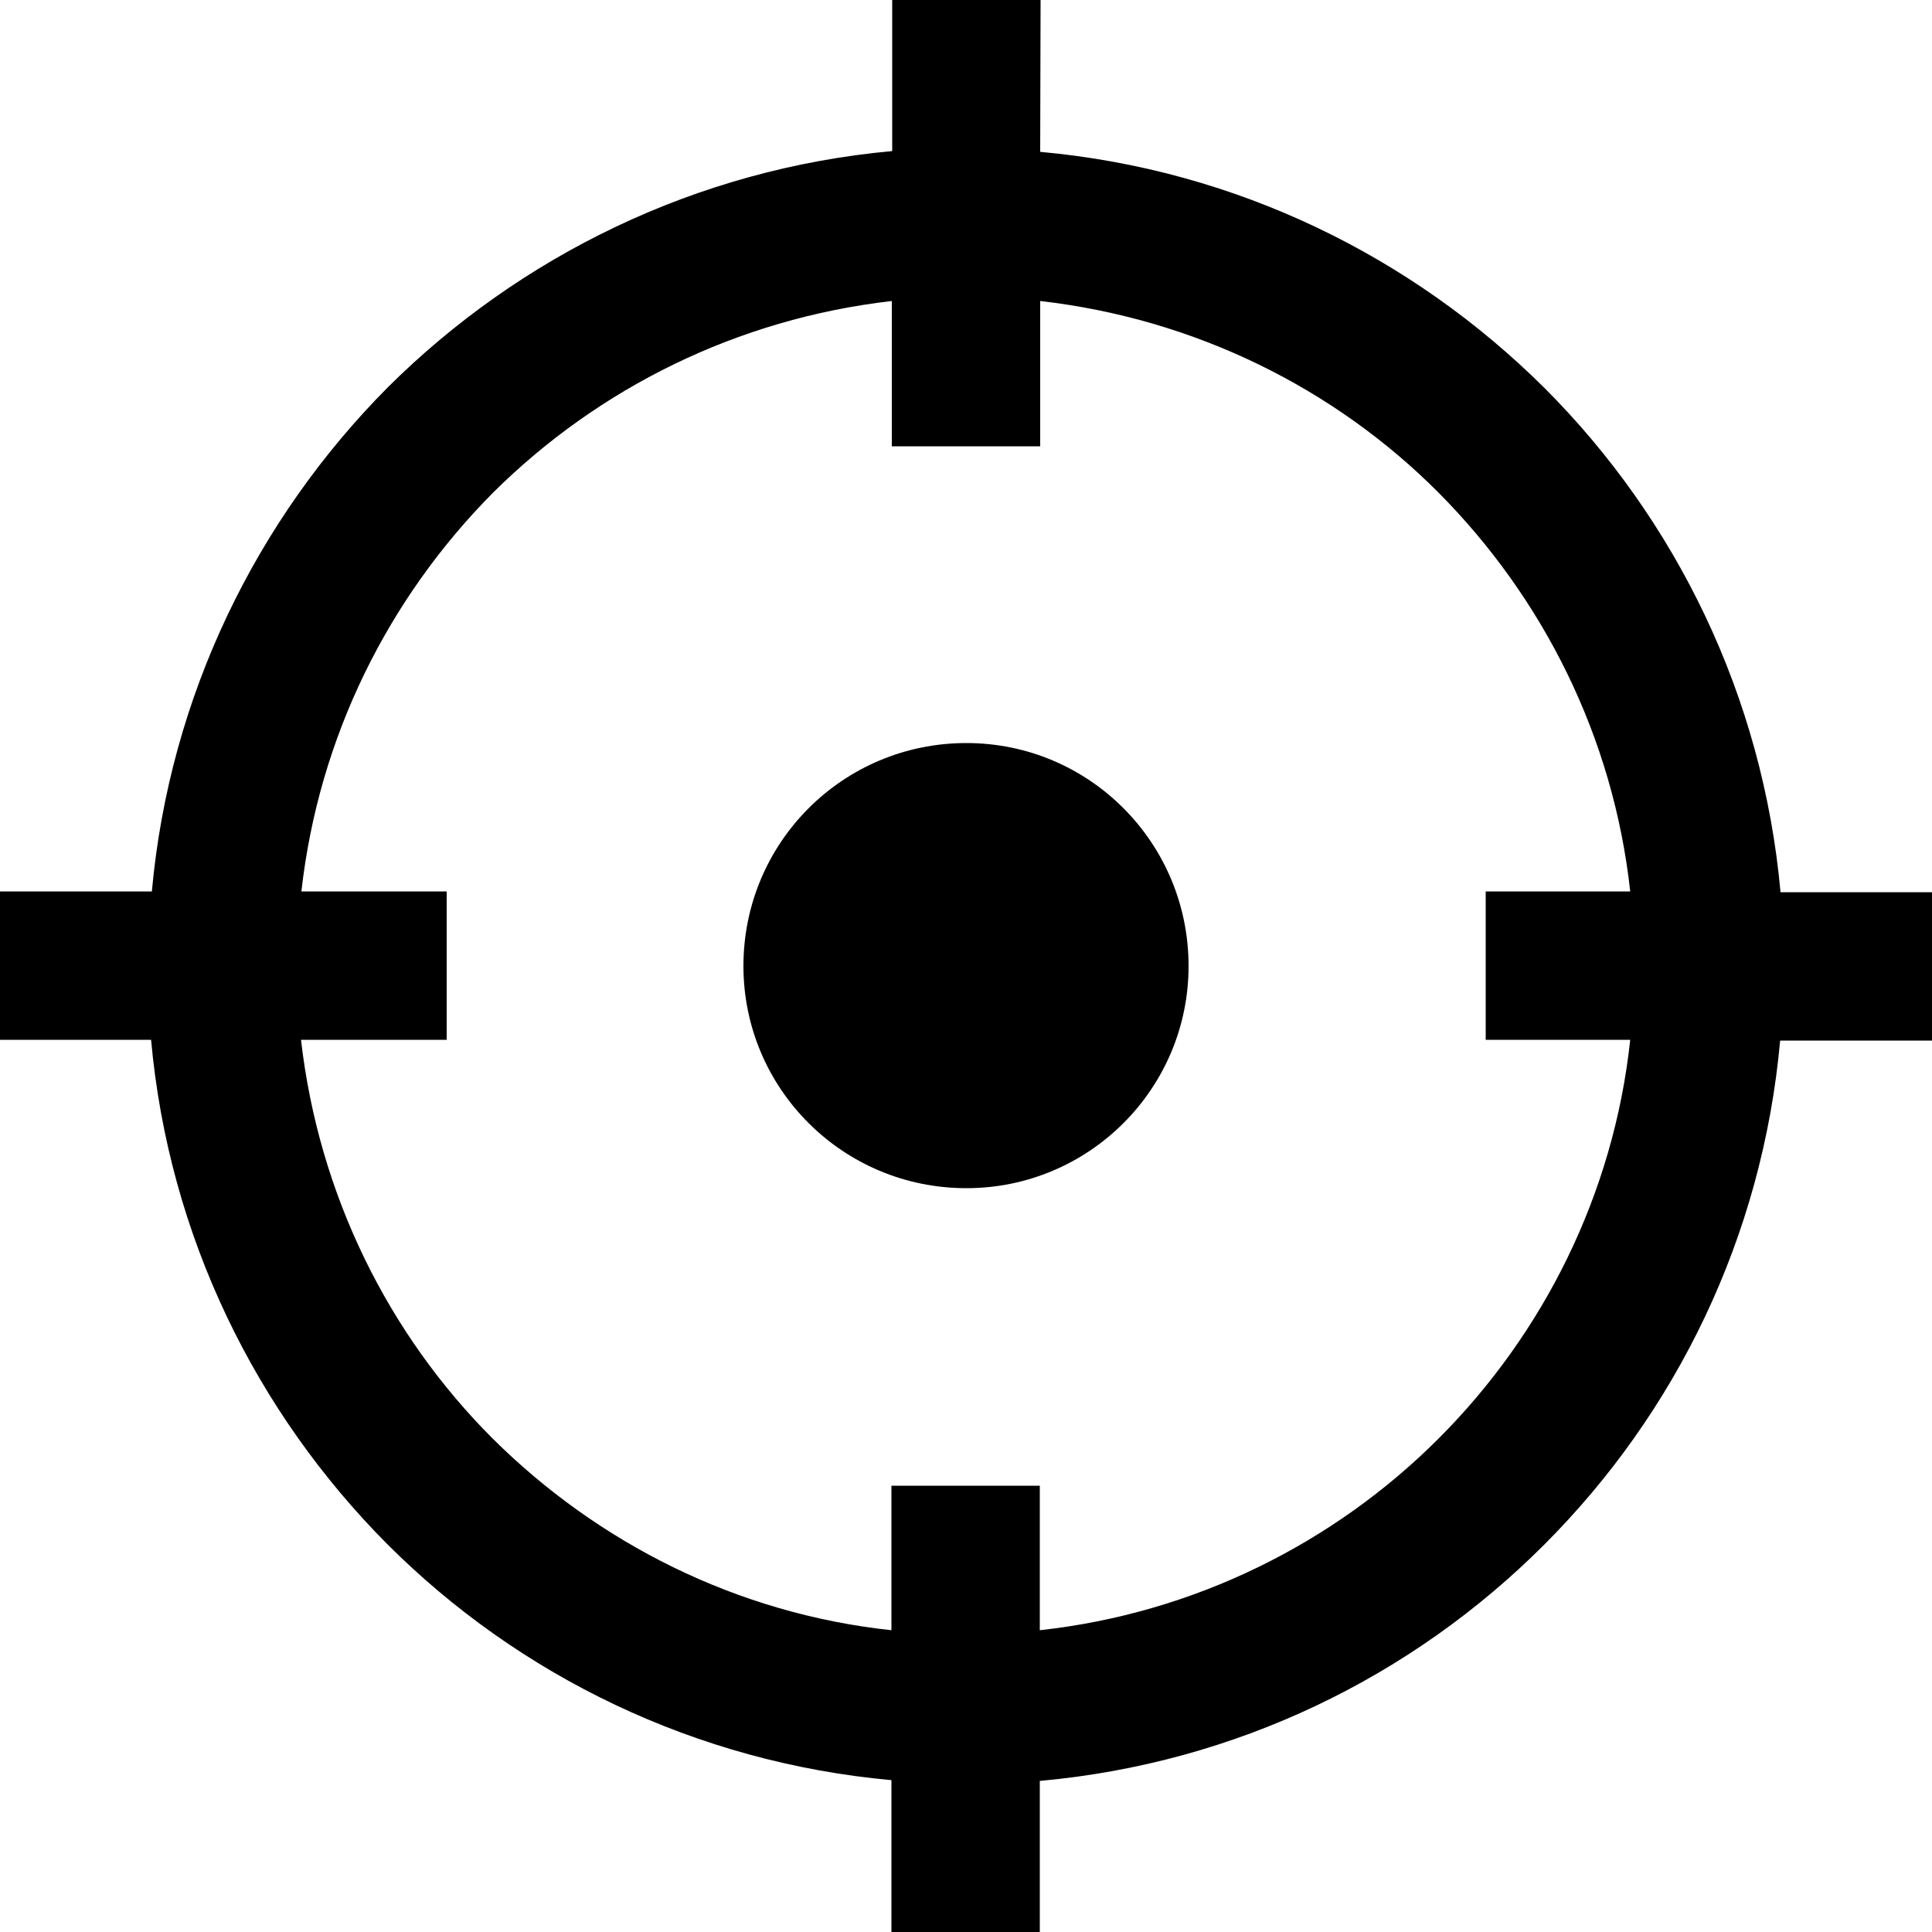 <svg width="70" height="70" viewBox="0 0 70 70" fill="none" xmlns="http://www.w3.org/2000/svg">
<g clip-path="url(#clip0_15_161)">
<path d="M37.688 5.502C44.814 6.146 51.184 9.31 55.958 14.056C60.732 18.83 63.868 25.228 64.512 32.326H70V37.702H64.498C63.854 44.828 60.718 51.198 55.944 55.972C51.17 60.746 44.8 63.882 37.674 64.526V70H32.298V64.498C25.2 63.854 18.802 60.718 14.028 55.944C9.282 51.17 6.118 44.8 5.474 37.674H0V32.298H5.502C6.146 25.2 9.31 18.802 14.056 14.028C18.83 9.282 25.228 6.118 32.326 5.474V0H37.702L37.688 5.502ZM35.014 26.922C39.466 26.922 43.064 30.534 43.064 35C43.064 39.452 39.452 43.05 35.014 43.05C30.534 43.05 26.936 39.438 26.936 35C26.936 30.534 30.534 26.922 35.014 26.922ZM37.688 10.906V16.17H32.312V10.906C26.698 11.55 21.672 14.07 17.864 17.85C14.084 21.658 11.55 26.684 10.92 32.298H16.184V37.674H10.906C11.55 43.288 14.07 48.342 17.85 52.122C21.658 55.902 26.684 58.464 32.298 59.066V53.83H37.674V59.066C43.288 58.45 48.342 55.902 52.122 52.122C55.902 48.342 58.464 43.288 59.066 37.674H53.83V32.298H59.066C58.45 26.684 55.902 21.658 52.122 17.85C48.356 14.07 43.302 11.55 37.688 10.906Z" fill="black"/>
</g>
<defs>
<clipPath id="clip0_15_161">
<rect width="70" height="70" fill="white"/>
</clipPath>
</defs>
</svg>
